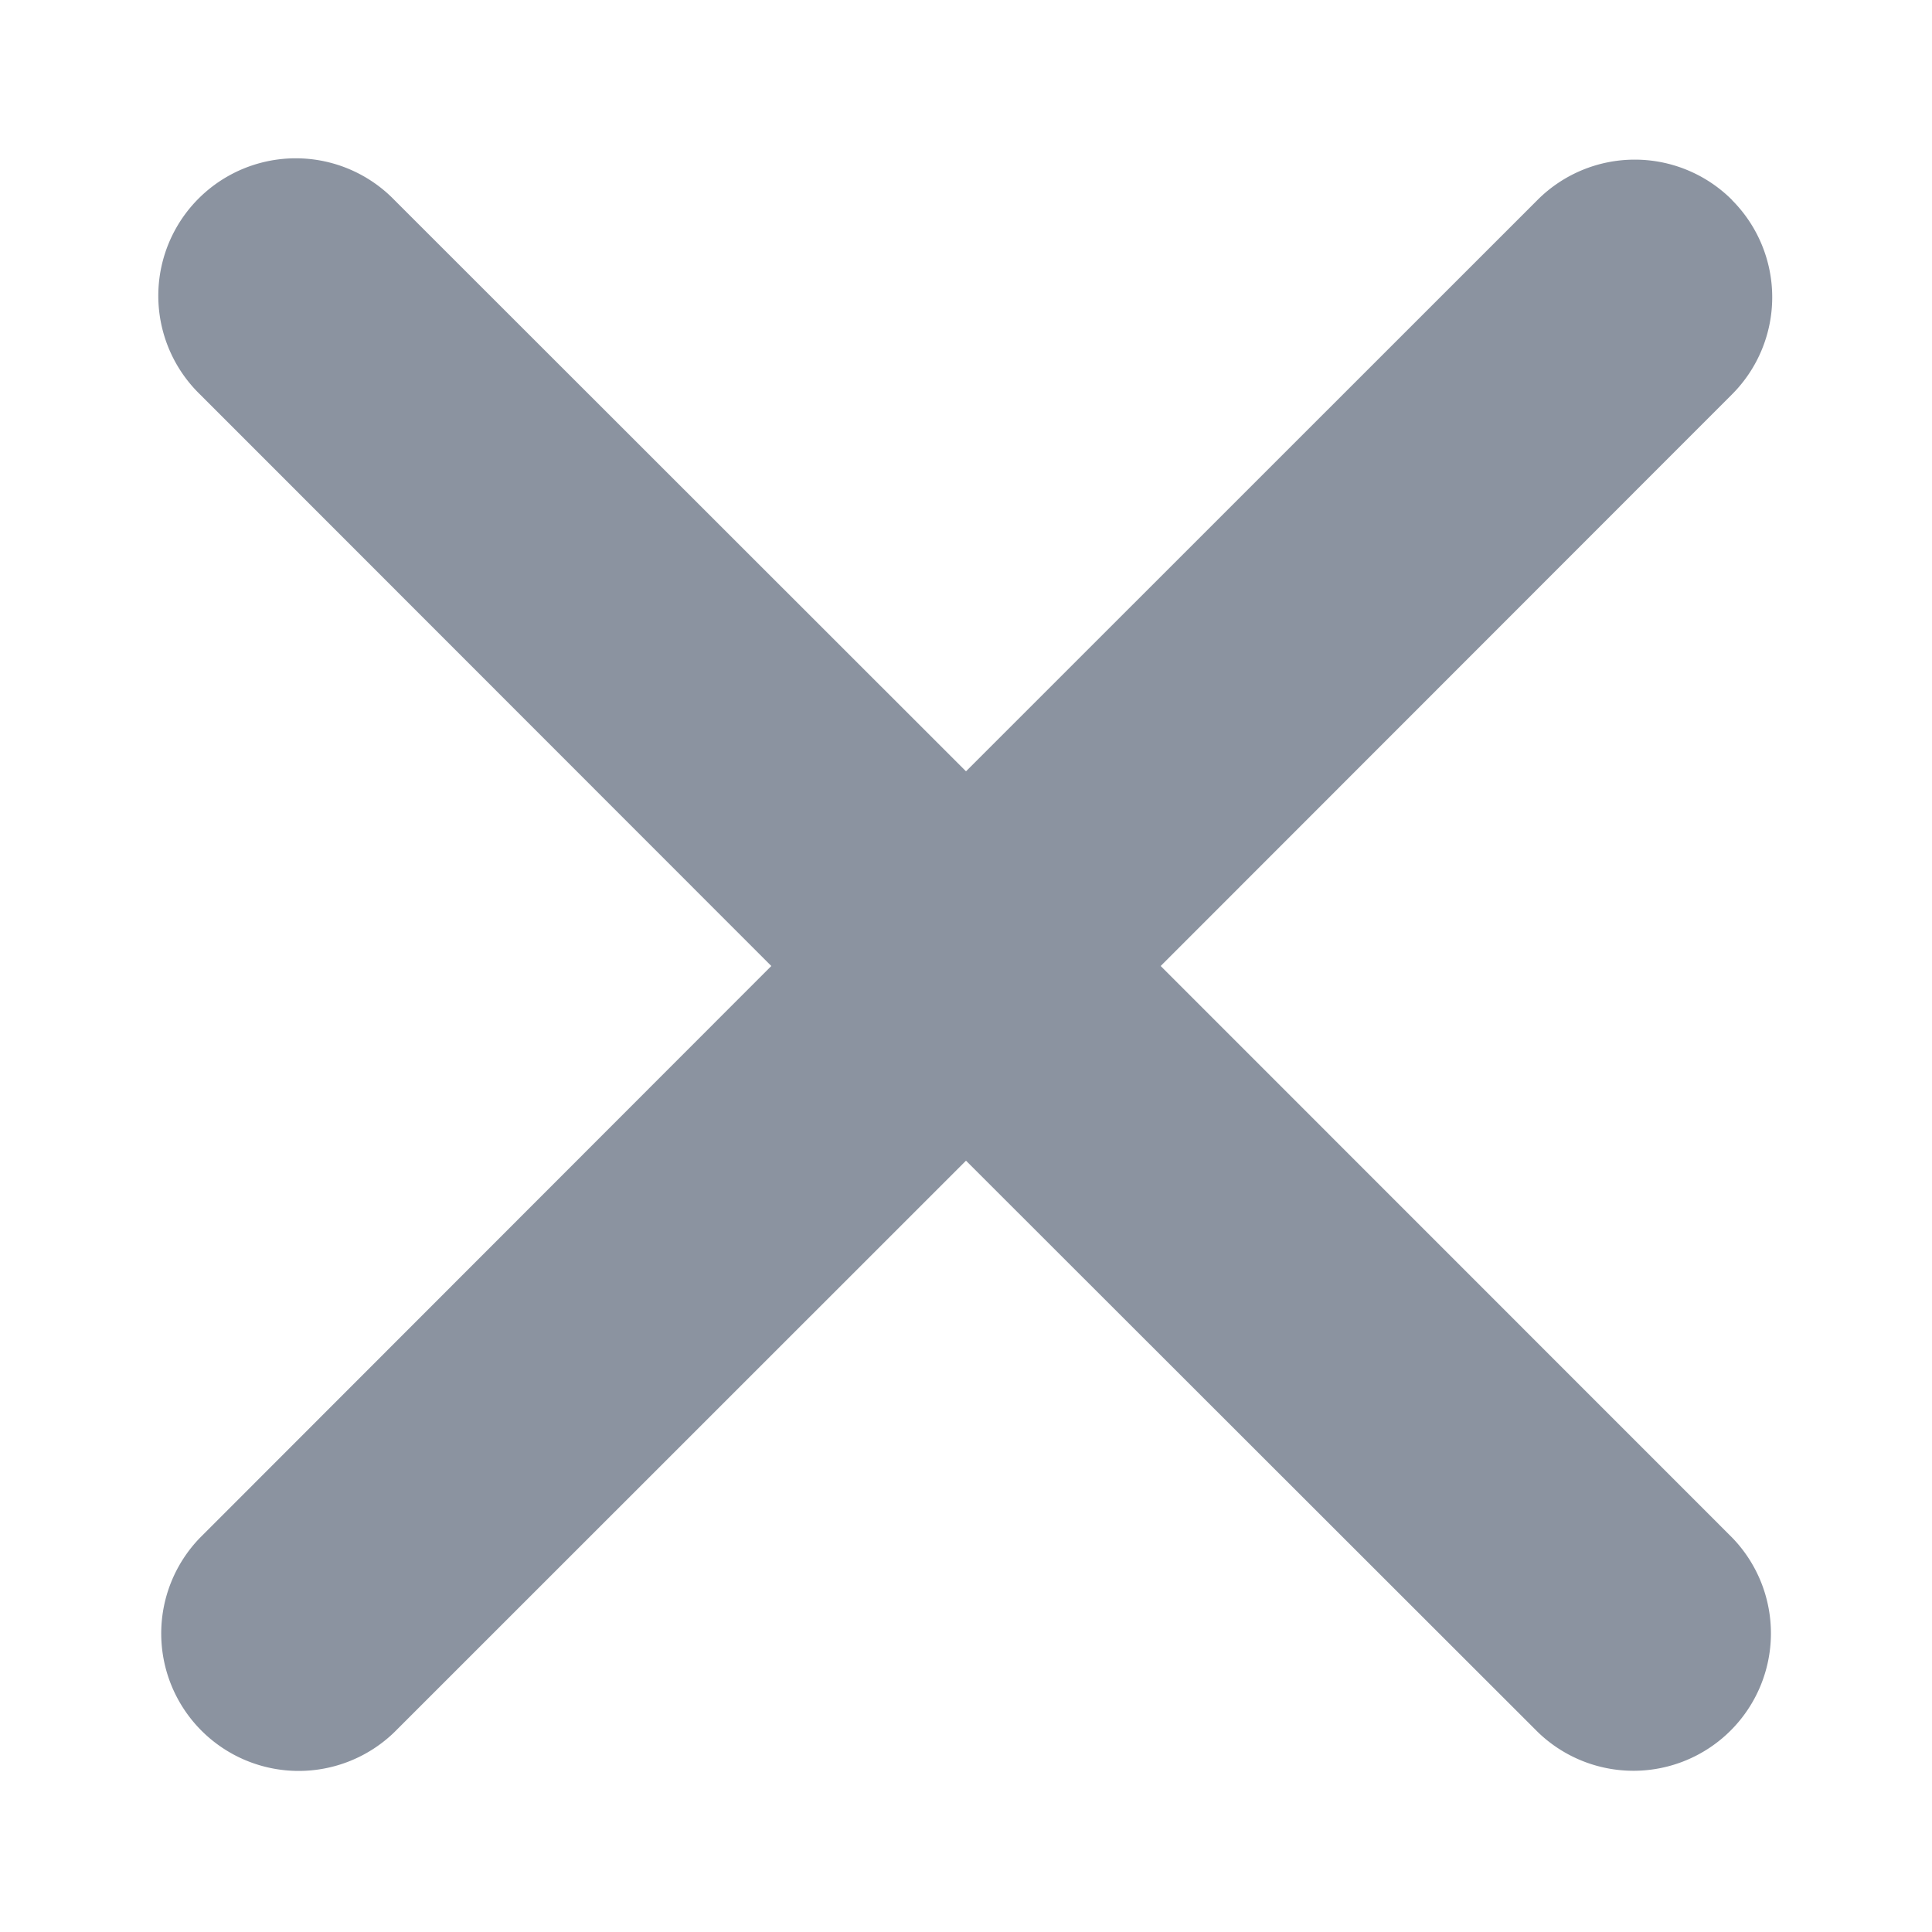 <svg width="13" height="13" viewBox="0 0 13 13" xmlns="http://www.w3.org/2000/svg">
    <path d="M11.654 1.346a.925.925 0 0 1 0 1.308L7.81 6.5l3.845 3.846a.925.925 0 0 1-1.308 1.308L6.5 7.81l-3.846 3.845a.925.925 0 0 1-1.308-1.308L5.19 6.5 1.346 2.654a.925.925 0 1 1 1.308-1.308L6.5 5.19l3.846-3.845a.925.925 0 0 1 1.308 0z" fill="#8B93A0" fill-rule="nonzero"/>
</svg>
